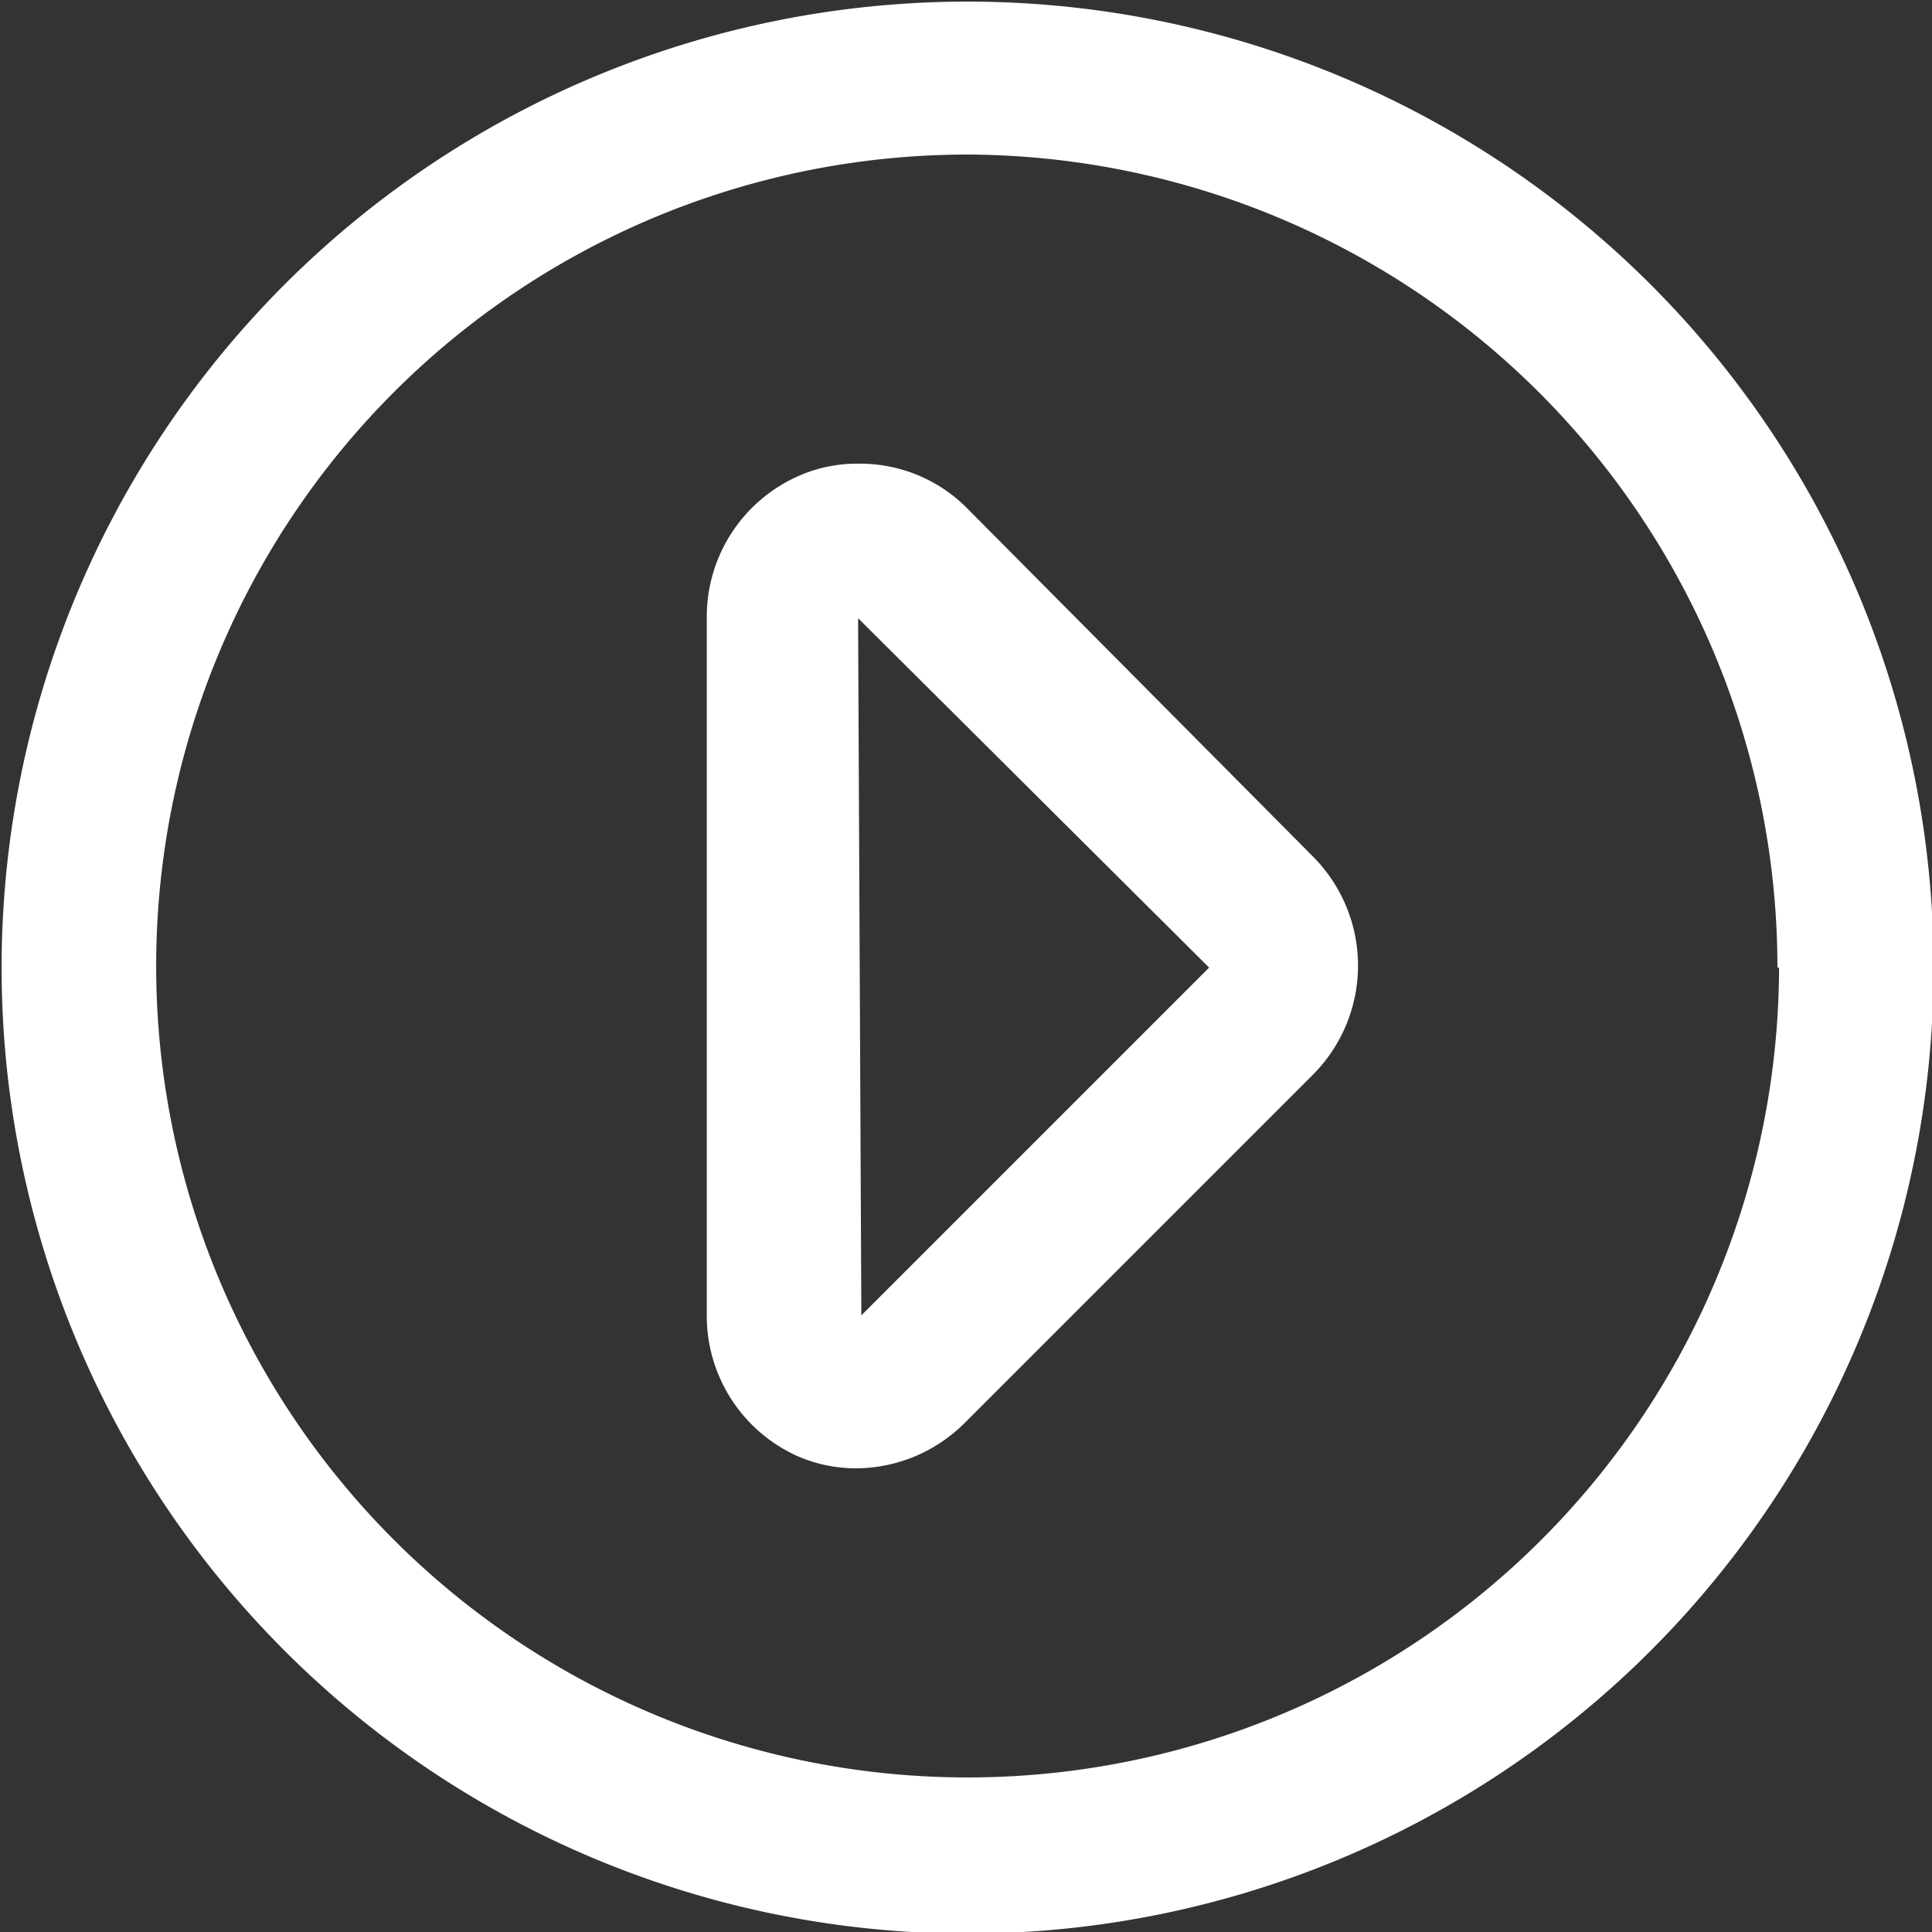 <svg id="Capa_1" data-name="Capa 1" xmlns="http://www.w3.org/2000/svg" viewBox="0 0 24 24"><rect x="0" y="0" width="24" height="24" fill="#333333" stroke="none"/><defs><style>.cls-1{fill:#fff;}</style></defs><title>play</title><path class="cls-1" d="M136,148a12,12,0,1,0-12-12A12,12,0,0,0,136,148Zm10.08-12A10.08,10.08,0,1,1,136,125.9,10.1,10.1,0,0,1,146.06,136Z" transform="translate(-123.98 -123.98)"/><path class="cls-1" d="M133.89,142.07a1.82,1.82,0,0,0,.72.15,1.92,1.92,0,0,0,1.36-.57l4.32-4.32a1.92,1.92,0,0,0,0-2.71L136,130.3a1.87,1.87,0,0,0-1.35-.56,1.78,1.78,0,0,0-.72.14,1.91,1.91,0,0,0-1.17,1.78v8.64A1.91,1.91,0,0,0,133.89,142.07Zm.75-10.27v-.14L139,136l-4.32,4.32Z" transform="translate(-123.98 -123.98)"/></svg>